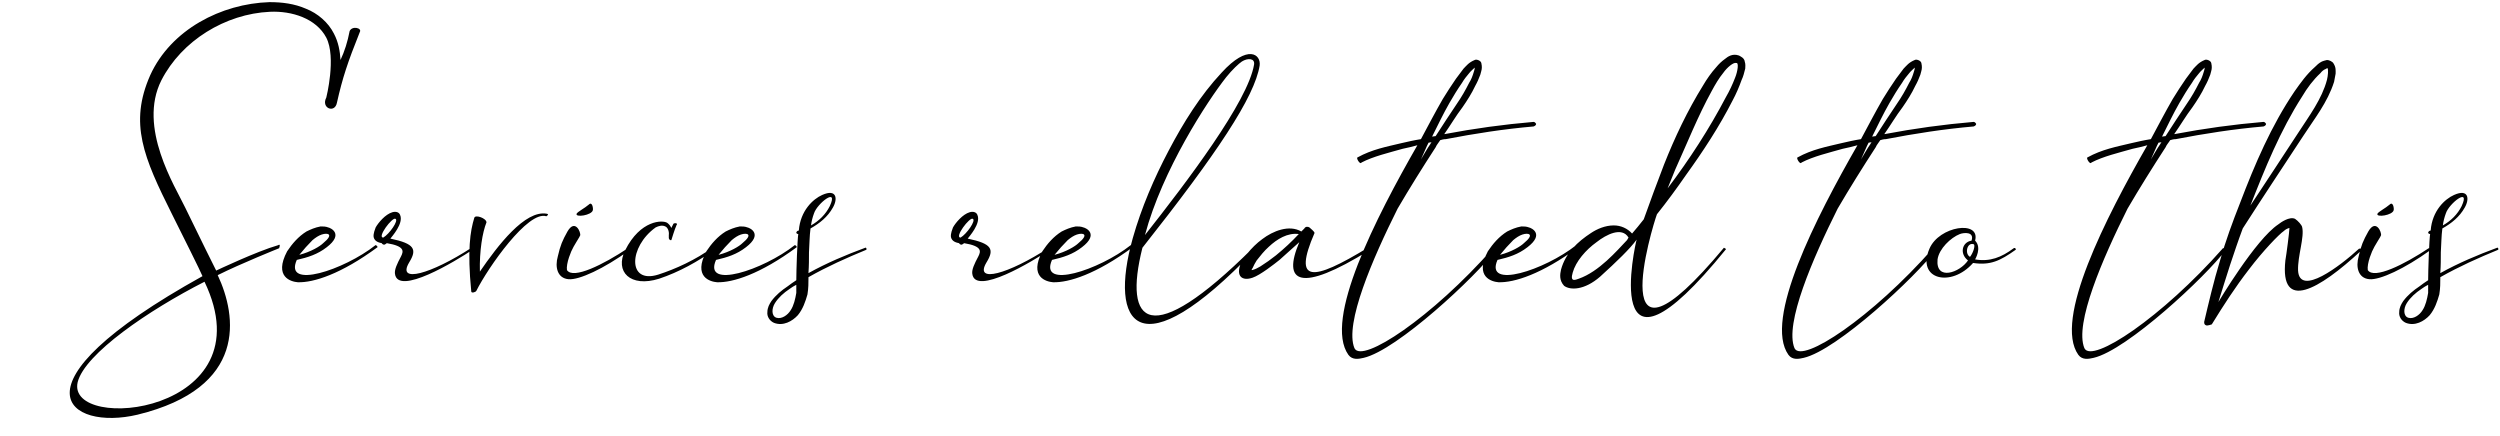 <svg width="739" height="129" viewBox="0 0 739 129" fill="none" xmlns="http://www.w3.org/2000/svg">
<path d="M96.454 28.832C94.804 31.982 99.004 33.632 99.604 30.332C101.254 22.982 102.754 18.482 106.354 9.482C107.104 8.282 104.104 7.532 103.354 9.182C102.754 12.332 101.854 15.182 100.654 17.732C100.504 15.182 100.054 12.482 98.704 9.932C97.054 6.632 93.904 3.932 90.454 2.582C87.004 1.082 83.404 0.632 79.654 0.632C65.404 1.082 50.554 8.732 44.404 22.232C38.104 36.482 42.454 46.532 50.854 63.332C54.004 69.632 59.254 80.132 59.854 81.632C0.904 114.332 20.554 127.382 40.654 122.582C73.204 114.632 70.054 93.482 64.354 81.332C71.254 77.882 82.504 73.382 82.504 73.382C82.504 73.382 83.104 71.882 82.204 72.482C75.904 74.282 63.904 79.982 63.904 79.982C63.904 79.982 58.504 69.182 54.754 61.382C51.754 55.082 40.654 37.682 47.704 23.732C53.704 12.032 66.604 4.082 79.804 3.482C86.254 3.182 93.454 5.432 96.454 11.132C99.454 16.982 96.454 28.832 96.454 28.832ZM22.954 112.982C25.054 104.582 43.954 91.682 60.454 83.282C79.204 122.432 19.504 128.132 22.954 112.982ZM110.98 72.482C101.68 79.832 83.83 85.682 87.73 76.832C91.03 76.082 93.88 75.182 96.58 73.082C101.68 69.182 97.78 67.382 97.03 67.232C96.28 66.932 95.53 66.932 94.78 66.932C93.13 67.232 91.78 67.832 90.58 68.432C88.18 69.932 86.38 72.032 84.88 74.282C80.83 81.932 86.08 83.282 88.03 83.432C92.68 83.582 100.78 81.032 111.58 73.082C111.73 72.932 111.13 72.332 110.98 72.482ZM92.38 70.982C93.28 70.232 94.18 69.632 95.08 69.332C96.88 68.732 98.83 69.182 95.53 71.882C94.63 72.782 91.93 74.432 88.48 75.332C89.68 73.832 91.03 72.332 92.38 70.982ZM139.395 73.232C127.395 81.032 117.195 83.882 120.945 77.582C123.345 73.682 122.595 72.032 115.395 70.532C115.695 70.082 119.445 66.032 118.245 63.482C117.945 62.732 117.045 62.432 115.995 62.732C113.895 63.332 111.795 65.882 111.045 67.232C110.895 67.682 110.295 69.032 110.445 70.082C110.745 71.432 112.095 71.732 112.845 71.882C112.995 72.182 113.295 72.332 113.595 72.332C114.045 72.182 114.045 72.032 114.345 71.882C119.745 72.782 119.295 74.282 118.545 75.782C117.345 78.032 116.595 79.682 116.745 80.882C117.495 87.632 134.745 77.132 139.695 73.832H139.845C139.995 73.682 139.545 73.082 139.395 73.232ZM113.295 70.232C111.345 70.232 115.995 64.082 116.895 64.682C117.945 65.132 115.095 69.182 113.295 70.232ZM161.653 63.182C155.203 61.982 147.103 72.632 141.853 80.282C141.703 74.132 142.603 68.732 143.803 65.732C143.803 64.532 140.503 63.332 140.203 64.382C139.003 68.282 138.103 73.832 139.303 86.132C139.303 86.732 140.503 86.432 140.803 85.982C144.253 79.082 156.103 62.132 161.503 63.932C161.953 63.632 162.253 63.332 161.653 63.182ZM185.592 73.382C178.392 78.182 169.392 82.682 167.592 79.832C167.442 78.932 167.742 77.432 168.192 76.082C169.092 73.382 169.842 72.482 171.342 69.932C171.342 69.782 171.342 69.782 171.492 69.632C171.792 68.732 169.992 64.532 167.742 68.432C166.242 71.132 165.642 72.482 164.892 75.782C163.992 78.932 164.742 82.232 168.042 82.532C171.192 82.832 178.542 79.382 186.042 73.982C186.342 73.832 185.892 73.232 185.592 73.382ZM175.242 62.132C175.392 61.682 175.092 59.432 174.042 60.482C172.842 61.532 170.742 62.582 170.442 63.182C169.992 64.382 174.942 63.632 175.242 62.132ZM210.75 73.082C205.65 76.832 199.65 79.532 194.55 81.182C185.4 84.032 185.85 72.932 193.8 67.232C194.7 66.782 195.75 66.482 196.65 66.932C197.4 67.232 197.85 68.432 197.7 69.482C197.7 69.782 197.7 70.082 197.7 70.382C197.7 70.382 197.85 71.132 198.45 70.982C198.45 70.982 199.5 67.532 199.95 66.632V66.482C200.1 66.482 200.1 66.482 200.1 66.332C200.25 65.882 199.2 65.882 199.05 66.182L198.45 67.382C198.15 66.782 197.85 66.332 197.25 65.882C195.9 64.982 189.3 64.982 184.8 73.982C181.65 80.282 186.3 85.082 194.85 82.382C200.7 80.432 206.4 77.282 211.35 73.682C211.5 73.532 211.05 72.782 210.75 73.082ZM234.905 72.482C225.605 79.832 207.755 85.682 211.655 76.832C214.955 76.082 217.805 75.182 220.505 73.082C225.605 69.182 221.705 67.382 220.955 67.232C220.205 66.932 219.455 66.932 218.705 66.932C217.055 67.232 215.705 67.832 214.505 68.432C212.105 69.932 210.305 72.032 208.805 74.282C204.755 81.932 210.005 83.282 211.955 83.432C216.605 83.582 224.705 81.032 235.505 73.082C235.655 72.932 235.055 72.332 234.905 72.482ZM216.305 70.982C217.205 70.232 218.105 69.632 219.005 69.332C220.805 68.732 222.755 69.182 219.455 71.882C218.555 72.782 215.855 74.432 212.405 75.332C213.605 73.832 214.955 72.332 216.305 70.982ZM255.786 73.232C250.086 75.332 244.386 77.732 238.986 80.732V80.582C239.136 78.632 239.136 76.532 239.136 74.582C239.286 72.182 239.286 69.782 239.586 67.532C242.286 66.032 244.686 64.082 246.186 61.382C247.686 58.832 247.386 55.682 243.036 57.632C240.336 58.832 236.586 62.282 236.136 68.132C235.986 68.132 235.836 68.282 235.686 68.282C235.536 68.432 235.386 68.582 235.386 68.882C235.536 69.032 235.686 69.182 235.986 69.182C235.986 69.032 235.986 69.032 235.986 69.032C235.686 70.832 235.386 80.132 235.386 82.832C234.486 83.432 233.586 84.032 232.836 84.632C231.036 85.832 229.386 87.182 228.036 88.982C227.436 89.882 226.836 90.932 226.836 92.282C226.686 93.482 227.436 94.832 228.786 95.432C231.486 96.482 234.186 94.982 235.836 93.182C237.336 91.382 238.086 89.132 238.686 87.032C238.986 85.232 238.986 83.582 238.986 81.932C244.536 78.782 250.236 76.232 256.086 73.832C256.236 73.682 256.086 73.082 255.786 73.232ZM240.636 63.032C241.536 60.182 247.986 55.082 245.286 60.932C244.086 63.332 242.136 65.282 239.736 66.632C239.886 65.432 240.186 64.232 240.636 63.032ZM235.386 86.582C235.086 88.382 234.636 90.332 233.736 91.682C232.836 93.182 231.036 94.382 229.536 93.932C228.036 93.482 228.036 91.232 229.086 89.582C230.136 87.932 231.636 86.582 233.436 85.382C234.036 84.932 234.786 84.482 235.386 84.182C235.386 84.932 235.386 85.832 235.386 86.582ZM310.05 73.232C298.05 81.032 287.85 83.882 291.6 77.582C294 73.682 293.25 72.032 286.05 70.532C286.35 70.082 290.1 66.032 288.9 63.482C288.6 62.732 287.7 62.432 286.65 62.732C284.55 63.332 282.45 65.882 281.7 67.232C281.55 67.682 280.95 69.032 281.1 70.082C281.4 71.432 282.75 71.732 283.5 71.882C283.65 72.182 283.95 72.332 284.25 72.332C284.7 72.182 284.7 72.032 285 71.882C290.4 72.782 289.95 74.282 289.2 75.782C288 78.032 287.25 79.682 287.4 80.882C288.15 87.632 305.4 77.132 310.35 73.832H310.5C310.65 73.682 310.2 73.082 310.05 73.232ZM283.95 70.232C282 70.232 286.65 64.082 287.55 64.682C288.6 65.132 285.75 69.182 283.95 70.232ZM334.222 72.482C324.922 79.832 307.072 85.682 310.972 76.832C314.272 76.082 317.122 75.182 319.822 73.082C324.922 69.182 321.022 67.382 320.272 67.232C319.522 66.932 318.772 66.932 318.022 66.932C316.372 67.232 315.022 67.832 313.822 68.432C311.422 69.932 309.622 72.032 308.122 74.282C304.072 81.932 309.322 83.282 311.272 83.432C315.922 83.582 324.022 81.032 334.822 73.082C334.972 72.932 334.372 72.332 334.222 72.482ZM315.622 70.982C316.522 70.232 317.422 69.632 318.322 69.332C320.122 68.732 322.072 69.182 318.772 71.882C317.872 72.782 315.172 74.432 311.722 75.332C312.922 73.832 314.272 72.332 315.622 70.982ZM370.852 73.982C371.002 73.832 370.402 73.232 370.252 73.382C339.802 103.682 332.002 95.882 337.702 73.232C359.752 45.332 370.852 28.682 372.352 19.382C372.802 16.082 368.902 12.932 361.102 21.482C354.802 28.232 349.852 36.182 345.502 44.432C341.152 52.682 337.402 61.382 334.852 70.382C327.652 96.032 336.502 109.982 370.852 73.982ZM362.452 22.832C364.252 20.582 366.202 18.782 367.102 18.182C368.752 17.132 371.002 17.132 370.702 19.082C368.902 30.032 350.752 53.882 338.452 69.482C343.552 50.282 356.902 29.882 362.452 22.832ZM404.323 73.232C387.823 83.282 382.123 83.732 388.573 68.882C388.573 68.432 387.373 67.532 387.073 67.232C386.623 66.932 385.873 66.932 385.573 67.532C385.273 67.832 384.973 68.132 384.673 68.432C381.073 66.332 376.273 68.282 373.123 70.682C371.473 71.882 369.973 73.382 368.623 75.032C368.023 75.932 367.423 76.682 366.823 77.732C365.173 81.782 367.273 83.132 370.273 82.082C372.523 81.332 376.723 78.032 378.223 76.832C380.173 75.032 382.123 73.382 384.073 71.582C378.973 83.582 384.223 86.732 404.773 73.982C404.923 73.832 404.623 73.082 404.323 73.232ZM377.173 75.482C375.673 76.682 374.173 77.732 372.523 78.782C371.773 79.232 370.873 79.682 370.123 79.832C369.973 79.832 369.973 79.832 369.973 79.832C369.973 79.682 370.123 79.382 370.273 79.232C370.573 78.482 371.023 77.732 371.473 76.982C372.523 75.632 373.723 74.132 375.073 72.932C377.473 70.682 380.623 68.732 383.923 69.182C381.823 71.432 379.573 73.532 377.173 75.482ZM453.329 36.032C444.479 36.782 435.779 37.982 427.079 39.632H426.929C428.729 37.082 430.379 34.232 432.329 31.682C433.679 29.732 435.029 27.632 436.079 25.382C436.679 24.332 437.129 23.282 437.579 22.082C437.729 21.332 438.029 20.732 438.029 19.982C438.029 19.682 438.029 19.232 437.879 18.632C437.729 17.882 436.379 17.432 435.929 17.732C434.129 18.482 433.529 19.382 432.629 20.282C431.879 21.332 431.129 22.232 430.379 23.282C429.029 25.232 427.679 27.332 426.479 29.282C424.229 33.182 422.129 37.232 420.029 41.132C418.079 41.432 416.129 41.882 414.179 42.332C409.829 43.382 405.629 44.132 401.279 46.532C400.829 46.682 401.879 48.482 402.329 48.182L402.479 48.032C405.929 46.232 410.429 45.182 414.629 43.982C415.979 43.682 417.479 43.382 418.979 42.932C406.679 64.382 391.229 94.532 398.579 104.882C399.779 106.532 401.729 106.082 403.079 105.782C412.979 103.532 436.379 81.632 442.079 73.982C442.229 73.682 441.479 73.232 441.329 73.382C423.329 93.782 402.629 107.582 400.379 102.932C397.379 95.732 405.779 76.382 413.129 61.682C416.729 55.532 420.479 49.532 424.379 43.532C424.679 42.782 425.279 42.182 425.729 41.432C426.179 41.282 426.779 41.132 427.379 41.132C435.929 39.482 444.629 38.132 453.329 37.382C453.779 37.232 454.079 36.932 454.079 36.632C453.929 36.332 453.629 36.032 453.329 36.032ZM422.879 42.482C421.829 43.982 420.929 45.632 420.029 47.132C420.629 45.782 421.229 44.432 421.829 43.082C421.979 42.782 422.129 42.482 422.279 42.182C422.579 42.182 422.879 42.032 423.179 42.032C423.029 42.182 422.879 42.332 422.879 42.482ZM424.379 40.232C424.079 40.232 423.629 40.382 423.329 40.382C424.979 37.082 426.629 33.632 428.429 30.482C429.629 28.382 430.829 26.432 432.179 24.482C432.779 23.432 433.529 22.532 434.279 21.632C434.729 21.032 435.479 20.432 435.929 19.982C435.929 20.432 435.779 20.882 435.629 21.332C435.329 22.382 434.879 23.582 434.279 24.482C433.229 26.582 432.029 28.682 430.679 30.632C428.579 33.782 426.479 36.932 424.379 40.232ZM465.911 72.482C456.611 79.832 438.761 85.682 442.661 76.832C445.961 76.082 448.811 75.182 451.511 73.082C456.611 69.182 452.711 67.382 451.961 67.232C451.211 66.932 450.461 66.932 449.711 66.932C448.061 67.232 446.711 67.832 445.511 68.432C443.111 69.932 441.311 72.032 439.811 74.282C435.761 81.932 441.011 83.282 442.961 83.432C447.611 83.582 455.711 81.032 466.511 73.082C466.661 72.932 466.061 72.332 465.911 72.482ZM447.311 70.982C448.211 70.232 449.111 69.632 450.011 69.332C451.811 68.732 453.761 69.182 450.461 71.882C449.561 72.782 446.861 74.432 443.411 75.332C444.611 73.832 445.961 72.332 447.311 70.982ZM515.742 18.182C515.742 17.882 515.442 17.282 514.992 16.982C514.692 16.832 514.392 16.532 513.942 16.382C512.142 15.782 510.792 16.682 509.892 17.432C508.842 18.182 508.092 18.932 507.342 19.832C505.842 21.482 504.492 23.432 503.442 25.232C498.792 32.732 495.042 40.682 491.892 48.632C489.792 54.032 487.842 59.432 485.892 64.832C484.692 66.332 483.642 67.682 482.442 69.032C481.092 67.532 479.142 66.632 477.042 66.632C474.492 66.632 472.092 67.682 470.292 68.882C466.392 71.432 462.792 74.732 461.442 79.682C461.142 81.032 460.842 82.832 462.342 84.482C464.142 85.832 468.342 85.832 472.992 81.782C477.942 77.282 481.842 73.532 483.792 70.832C483.492 71.582 472.542 120.032 510.192 73.682C510.192 73.532 509.892 73.382 509.592 73.232C473.292 116.732 488.442 66.932 489.792 63.332C492.792 59.582 495.642 55.682 498.342 51.782C503.442 44.732 508.242 37.382 512.142 29.732C513.192 27.782 514.092 25.682 514.842 23.582C515.292 22.682 515.592 21.482 515.892 20.282C515.892 19.682 516.042 19.082 515.742 18.182ZM480.942 70.982C477.942 74.132 472.692 80.282 466.692 82.382C465.792 82.682 463.992 83.582 464.892 80.582C465.792 77.282 468.792 73.832 471.942 71.582C474.792 69.332 479.442 66.932 481.392 70.232C481.242 70.532 481.092 70.682 480.942 70.982ZM512.892 22.982C512.142 24.932 511.242 26.882 510.192 28.682C505.242 38.132 499.392 47.132 492.942 55.682C493.692 53.882 494.442 51.932 495.192 50.132C498.792 42.182 501.942 34.232 505.992 26.882C507.042 24.932 508.092 23.132 509.442 21.482C510.492 19.982 512.442 18.332 513.192 18.632C514.092 18.332 513.642 21.182 512.892 22.982ZM583.407 36.032C574.557 36.782 565.857 37.982 557.157 39.632H557.007C558.807 37.082 560.457 34.232 562.407 31.682C563.757 29.732 565.107 27.632 566.157 25.382C566.757 24.332 567.207 23.282 567.657 22.082C567.807 21.332 568.107 20.732 568.107 19.982C568.107 19.682 568.107 19.232 567.957 18.632C567.807 17.882 566.457 17.432 566.007 17.732C564.207 18.482 563.607 19.382 562.707 20.282C561.957 21.332 561.207 22.232 560.457 23.282C559.107 25.232 557.757 27.332 556.557 29.282C554.307 33.182 552.207 37.232 550.107 41.132C548.157 41.432 546.207 41.882 544.257 42.332C539.907 43.382 535.707 44.132 531.357 46.532C530.907 46.682 531.957 48.482 532.407 48.182L532.557 48.032C536.007 46.232 540.507 45.182 544.707 43.982C546.057 43.682 547.557 43.382 549.057 42.932C536.757 64.382 521.307 94.532 528.657 104.882C529.857 106.532 531.807 106.082 533.157 105.782C543.057 103.532 566.457 81.632 572.157 73.982C572.307 73.682 571.557 73.232 571.407 73.382C553.407 93.782 532.707 107.582 530.457 102.932C527.457 95.732 535.857 76.382 543.207 61.682C546.807 55.532 550.557 49.532 554.457 43.532C554.757 42.782 555.357 42.182 555.807 41.432C556.257 41.282 556.857 41.132 557.457 41.132C566.007 39.482 574.707 38.132 583.407 37.382C583.857 37.232 584.157 36.932 584.157 36.632C584.007 36.332 583.707 36.032 583.407 36.032ZM552.957 42.482C551.907 43.982 551.007 45.632 550.107 47.132C550.707 45.782 551.307 44.432 551.907 43.082C552.057 42.782 552.207 42.482 552.357 42.182C552.657 42.182 552.957 42.032 553.257 42.032C553.107 42.182 552.957 42.332 552.957 42.482ZM554.457 40.232C554.157 40.232 553.707 40.382 553.407 40.382C555.057 37.082 556.707 33.632 558.507 30.482C559.707 28.382 560.907 26.432 562.257 24.482C562.857 23.432 563.607 22.532 564.357 21.632C564.807 21.032 565.557 20.432 566.007 19.982C566.007 20.432 565.857 20.882 565.707 21.332C565.407 22.382 564.957 23.582 564.357 24.482C563.307 26.582 562.107 28.682 560.757 30.632C558.657 33.782 556.557 36.932 554.457 40.232ZM595.239 73.382C591.639 76.082 588.189 77.432 583.839 76.682C583.839 76.682 585.939 73.232 583.839 71.132C585.489 64.982 573.189 66.782 570.339 73.532C566.439 82.682 576.789 85.082 583.239 77.732C588.339 78.482 591.189 77.132 595.839 73.832C595.989 73.682 595.689 73.082 595.239 73.382ZM572.739 76.682C573.189 73.532 576.639 70.232 579.339 69.182C580.539 68.732 583.689 68.432 582.789 71.132C579.939 71.582 579.189 75.032 581.739 76.982C579.339 80.582 572.139 83.132 572.739 76.682ZM582.339 75.932C580.689 75.032 581.439 71.582 583.389 72.182C583.989 72.332 583.389 74.582 582.339 75.932ZM669.1 36.032C660.25 36.782 651.55 37.982 642.85 39.632H642.7C644.5 37.082 646.15 34.232 648.1 31.682C649.45 29.732 650.8 27.632 651.85 25.382C652.45 24.332 652.9 23.282 653.35 22.082C653.5 21.332 653.8 20.732 653.8 19.982C653.8 19.682 653.8 19.232 653.65 18.632C653.5 17.882 652.15 17.432 651.7 17.732C649.9 18.482 649.3 19.382 648.4 20.282C647.65 21.332 646.9 22.232 646.15 23.282C644.8 25.232 643.45 27.332 642.25 29.282C640 33.182 637.9 37.232 635.8 41.132C633.85 41.432 631.9 41.882 629.95 42.332C625.6 43.382 621.4 44.132 617.05 46.532C616.6 46.682 617.65 48.482 618.1 48.182L618.25 48.032C621.7 46.232 626.2 45.182 630.4 43.982C631.75 43.682 633.25 43.382 634.75 42.932C622.45 64.382 607 94.532 614.35 104.882C615.55 106.532 617.5 106.082 618.85 105.782C628.75 103.532 652.15 81.632 657.85 73.982C658 73.682 657.25 73.232 657.1 73.382C639.1 93.782 618.4 107.582 616.15 102.932C613.15 95.732 621.55 76.382 628.9 61.682C632.5 55.532 636.25 49.532 640.15 43.532C640.45 42.782 641.05 42.182 641.5 41.432C641.95 41.282 642.55 41.132 643.15 41.132C651.7 39.482 660.4 38.132 669.1 37.382C669.55 37.232 669.85 36.932 669.85 36.632C669.7 36.332 669.4 36.032 669.1 36.032ZM638.65 42.482C637.6 43.982 636.7 45.632 635.8 47.132C636.4 45.782 637 44.432 637.6 43.082C637.75 42.782 637.9 42.482 638.05 42.182C638.35 42.182 638.65 42.032 638.95 42.032C638.8 42.182 638.65 42.332 638.65 42.482ZM640.15 40.232C639.85 40.232 639.4 40.382 639.1 40.382C640.75 37.082 642.4 33.632 644.2 30.482C645.4 28.382 646.6 26.432 647.95 24.482C648.55 23.432 649.3 22.532 650.05 21.632C650.5 21.032 651.25 20.432 651.7 19.982C651.7 20.432 651.55 20.882 651.4 21.332C651.1 22.382 650.65 23.582 650.05 24.482C649 26.582 647.8 28.682 646.45 30.632C644.35 33.782 642.25 36.932 640.15 40.232ZM697.307 73.532C691.757 78.632 679.757 87.782 679.307 79.982C679.157 75.632 681.257 70.082 680.507 67.082C680.357 66.482 679.307 65.282 678.407 64.682C676.757 63.932 674.207 65.732 673.457 66.332C666.707 70.832 655.757 89.282 655.757 89.282C656.957 85.532 658.007 81.932 659.207 78.332C660.407 74.732 661.607 71.132 662.957 67.532C668.807 58.382 674.807 49.382 680.807 40.232C684.107 35.132 688.007 30.332 689.957 24.182C690.107 23.432 690.257 22.532 690.407 21.782C690.407 20.882 690.557 19.982 689.807 18.782C689.507 18.182 688.457 17.732 687.857 17.732C687.257 17.882 686.657 18.032 686.357 18.182C685.457 18.632 684.857 19.232 684.257 19.832C681.857 21.932 680.057 24.482 678.257 27.032C671.357 37.232 666.557 48.482 662.207 59.882C659.957 65.582 657.857 71.282 656.207 77.132C654.407 82.982 652.757 90.032 651.557 95.132V95.282C651.557 95.732 651.707 96.032 652.157 96.182C652.607 96.332 653.807 95.882 653.807 95.882C657.407 90.032 660.707 84.932 664.757 79.682C668.957 74.132 673.757 69.182 675.107 68.282C675.557 67.832 676.157 67.532 676.757 67.382C676.757 68.432 675.857 75.332 675.557 76.982C673.907 92.282 685.457 85.682 697.907 74.132C698.207 73.232 697.307 73.532 697.307 73.532ZM680.507 28.532C682.007 25.982 683.807 23.582 685.907 21.632C686.357 21.032 686.957 20.582 687.407 20.432C687.707 20.282 687.857 20.132 688.007 20.132C688.307 20.582 688.157 22.382 687.857 23.582C686.357 29.282 682.607 34.232 679.307 39.332C674.657 46.382 670.007 53.582 665.207 60.782C669.557 49.682 674.057 38.582 680.507 28.532ZM717.916 73.382C710.716 78.182 701.716 82.682 699.916 79.832C699.766 78.932 700.066 77.432 700.516 76.082C701.416 73.382 702.166 72.482 703.666 69.932C703.666 69.782 703.666 69.782 703.816 69.632C704.116 68.732 702.316 64.532 700.066 68.432C698.566 71.132 697.966 72.482 697.216 75.782C696.316 78.932 697.066 82.232 700.366 82.532C703.516 82.832 710.866 79.382 718.366 73.982C718.666 73.832 718.216 73.232 717.916 73.382ZM707.566 62.132C707.716 61.682 707.416 59.432 706.366 60.482C705.166 61.532 703.066 62.582 702.766 63.182C702.316 64.382 707.266 63.632 707.566 62.132ZM738.159 73.232C732.459 75.332 726.759 77.732 721.359 80.732V80.582C721.509 78.632 721.509 76.532 721.509 74.582C721.659 72.182 721.659 69.782 721.959 67.532C724.659 66.032 727.059 64.082 728.559 61.382C730.059 58.832 729.759 55.682 725.409 57.632C722.709 58.832 718.959 62.282 718.509 68.132C718.359 68.132 718.209 68.282 718.059 68.282C717.909 68.432 717.759 68.582 717.759 68.882C717.909 69.032 718.059 69.182 718.359 69.182C718.359 69.032 718.359 69.032 718.359 69.032C718.059 70.832 717.759 80.132 717.759 82.832C716.859 83.432 715.959 84.032 715.209 84.632C713.409 85.832 711.759 87.182 710.409 88.982C709.809 89.882 709.209 90.932 709.209 92.282C709.059 93.482 709.809 94.832 711.159 95.432C713.859 96.482 716.559 94.982 718.209 93.182C719.709 91.382 720.459 89.132 721.059 87.032C721.359 85.232 721.359 83.582 721.359 81.932C726.909 78.782 732.609 76.232 738.459 73.832C738.609 73.682 738.459 73.082 738.159 73.232ZM723.009 63.032C723.909 60.182 730.359 55.082 727.659 60.932C726.459 63.332 724.509 65.282 722.109 66.632C722.259 65.432 722.559 64.232 723.009 63.032ZM717.759 86.582C717.459 88.382 717.009 90.332 716.109 91.682C715.209 93.182 713.409 94.382 711.909 93.932C710.409 93.482 710.409 91.232 711.459 89.582C712.509 87.932 714.009 86.582 715.809 85.382C716.409 84.932 717.159 84.482 717.759 84.182C717.759 84.932 717.759 85.832 717.759 86.582Z" fill="black"/>
</svg>
